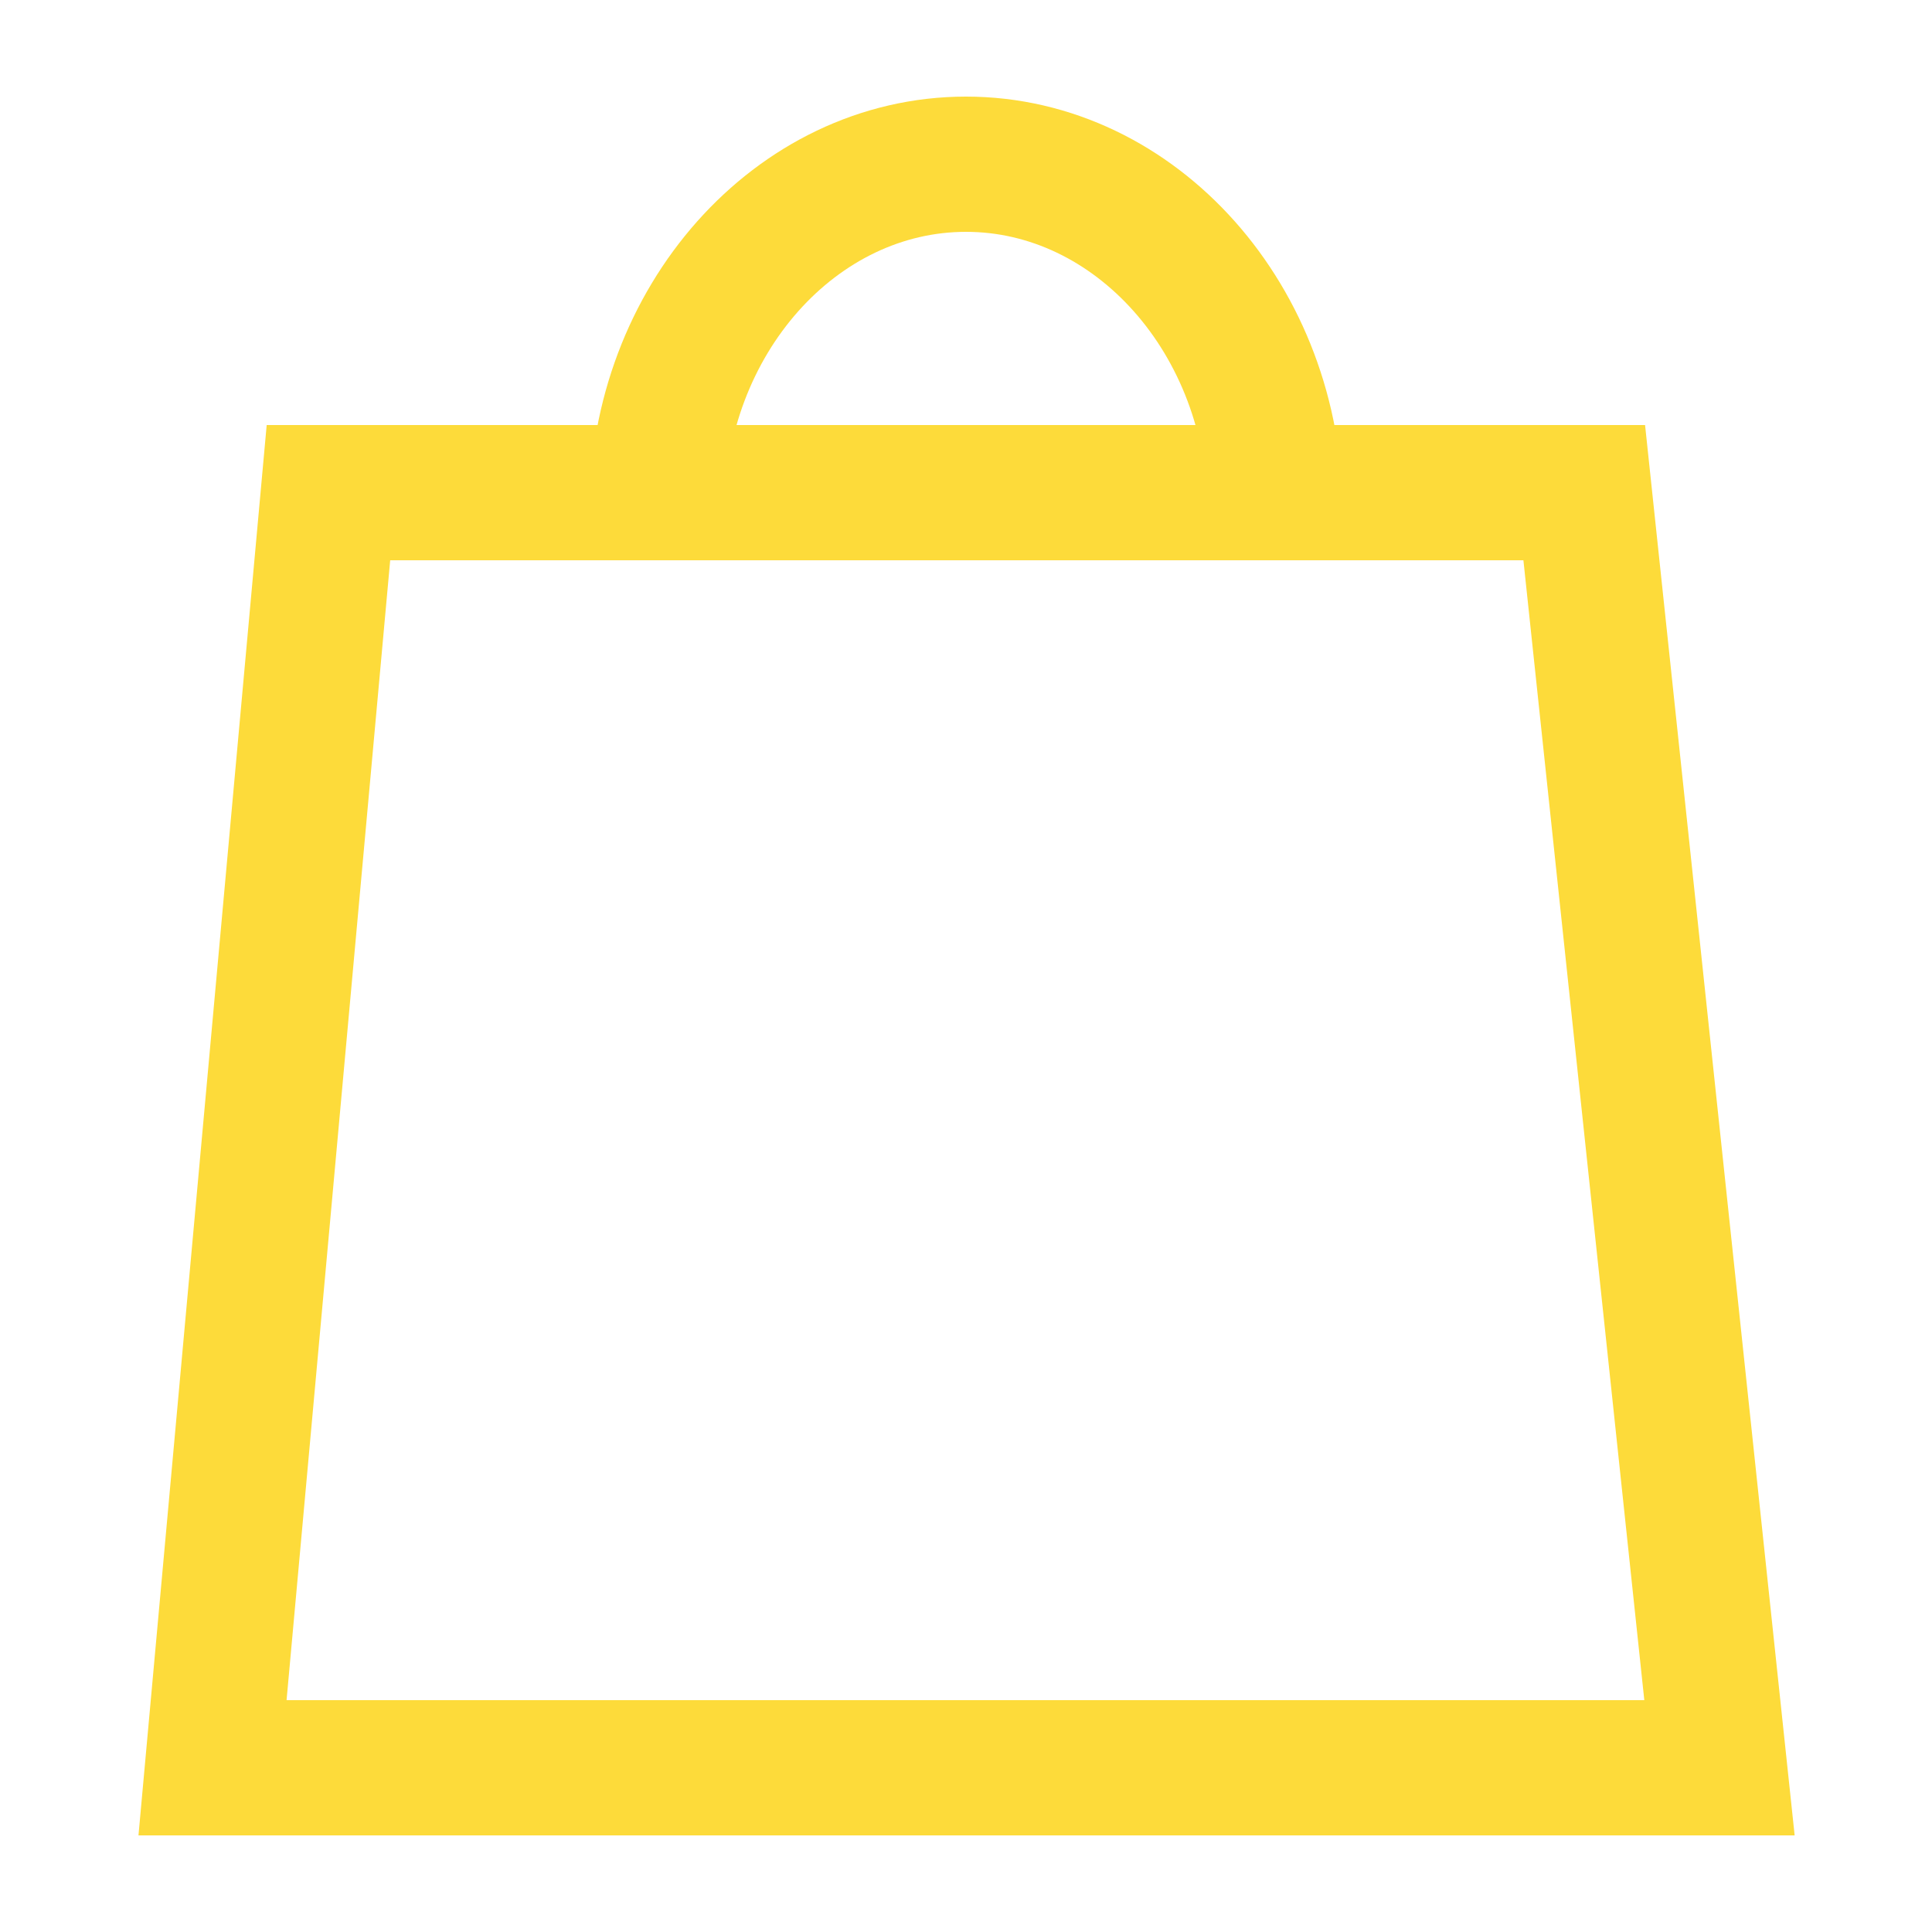 <?xml version="1.0" encoding="utf-8"?>
<!-- Generator: Adobe Illustrator 27.0.0, SVG Export Plug-In . SVG Version: 6.00 Build 0)  -->
<svg version="1.1" id="Layer_1" xmlns="http://www.w3.org/2000/svg" xmlns:xlink="http://www.w3.org/1999/xlink" x="0px" y="0px"
	 viewBox="0 0 100 100" style="enable-background:new 0 0 100 100;" xml:space="preserve">
<style type="text/css">
	.st0{display:none;}
	.st1{fill:none;stroke:#FDDB3A;stroke-width:7;stroke-miterlimit:10;}
</style>
<g id="Layer_1_00000128483014574318661590000015761680626601660335_" class="st0">
</g>
<g id="Layer_2_00000110471449408589739770000016814634506575294897_">
	<g>
		<path class="st1" d="M34,26.5c0-9.9,7.2-18,16-18s16,8.1,16,18"/>
		<polygon class="st1" points="17,25.5 82,25.5 89,91.5 11,91.5 		"/>
	</g>
</g>
</svg>
